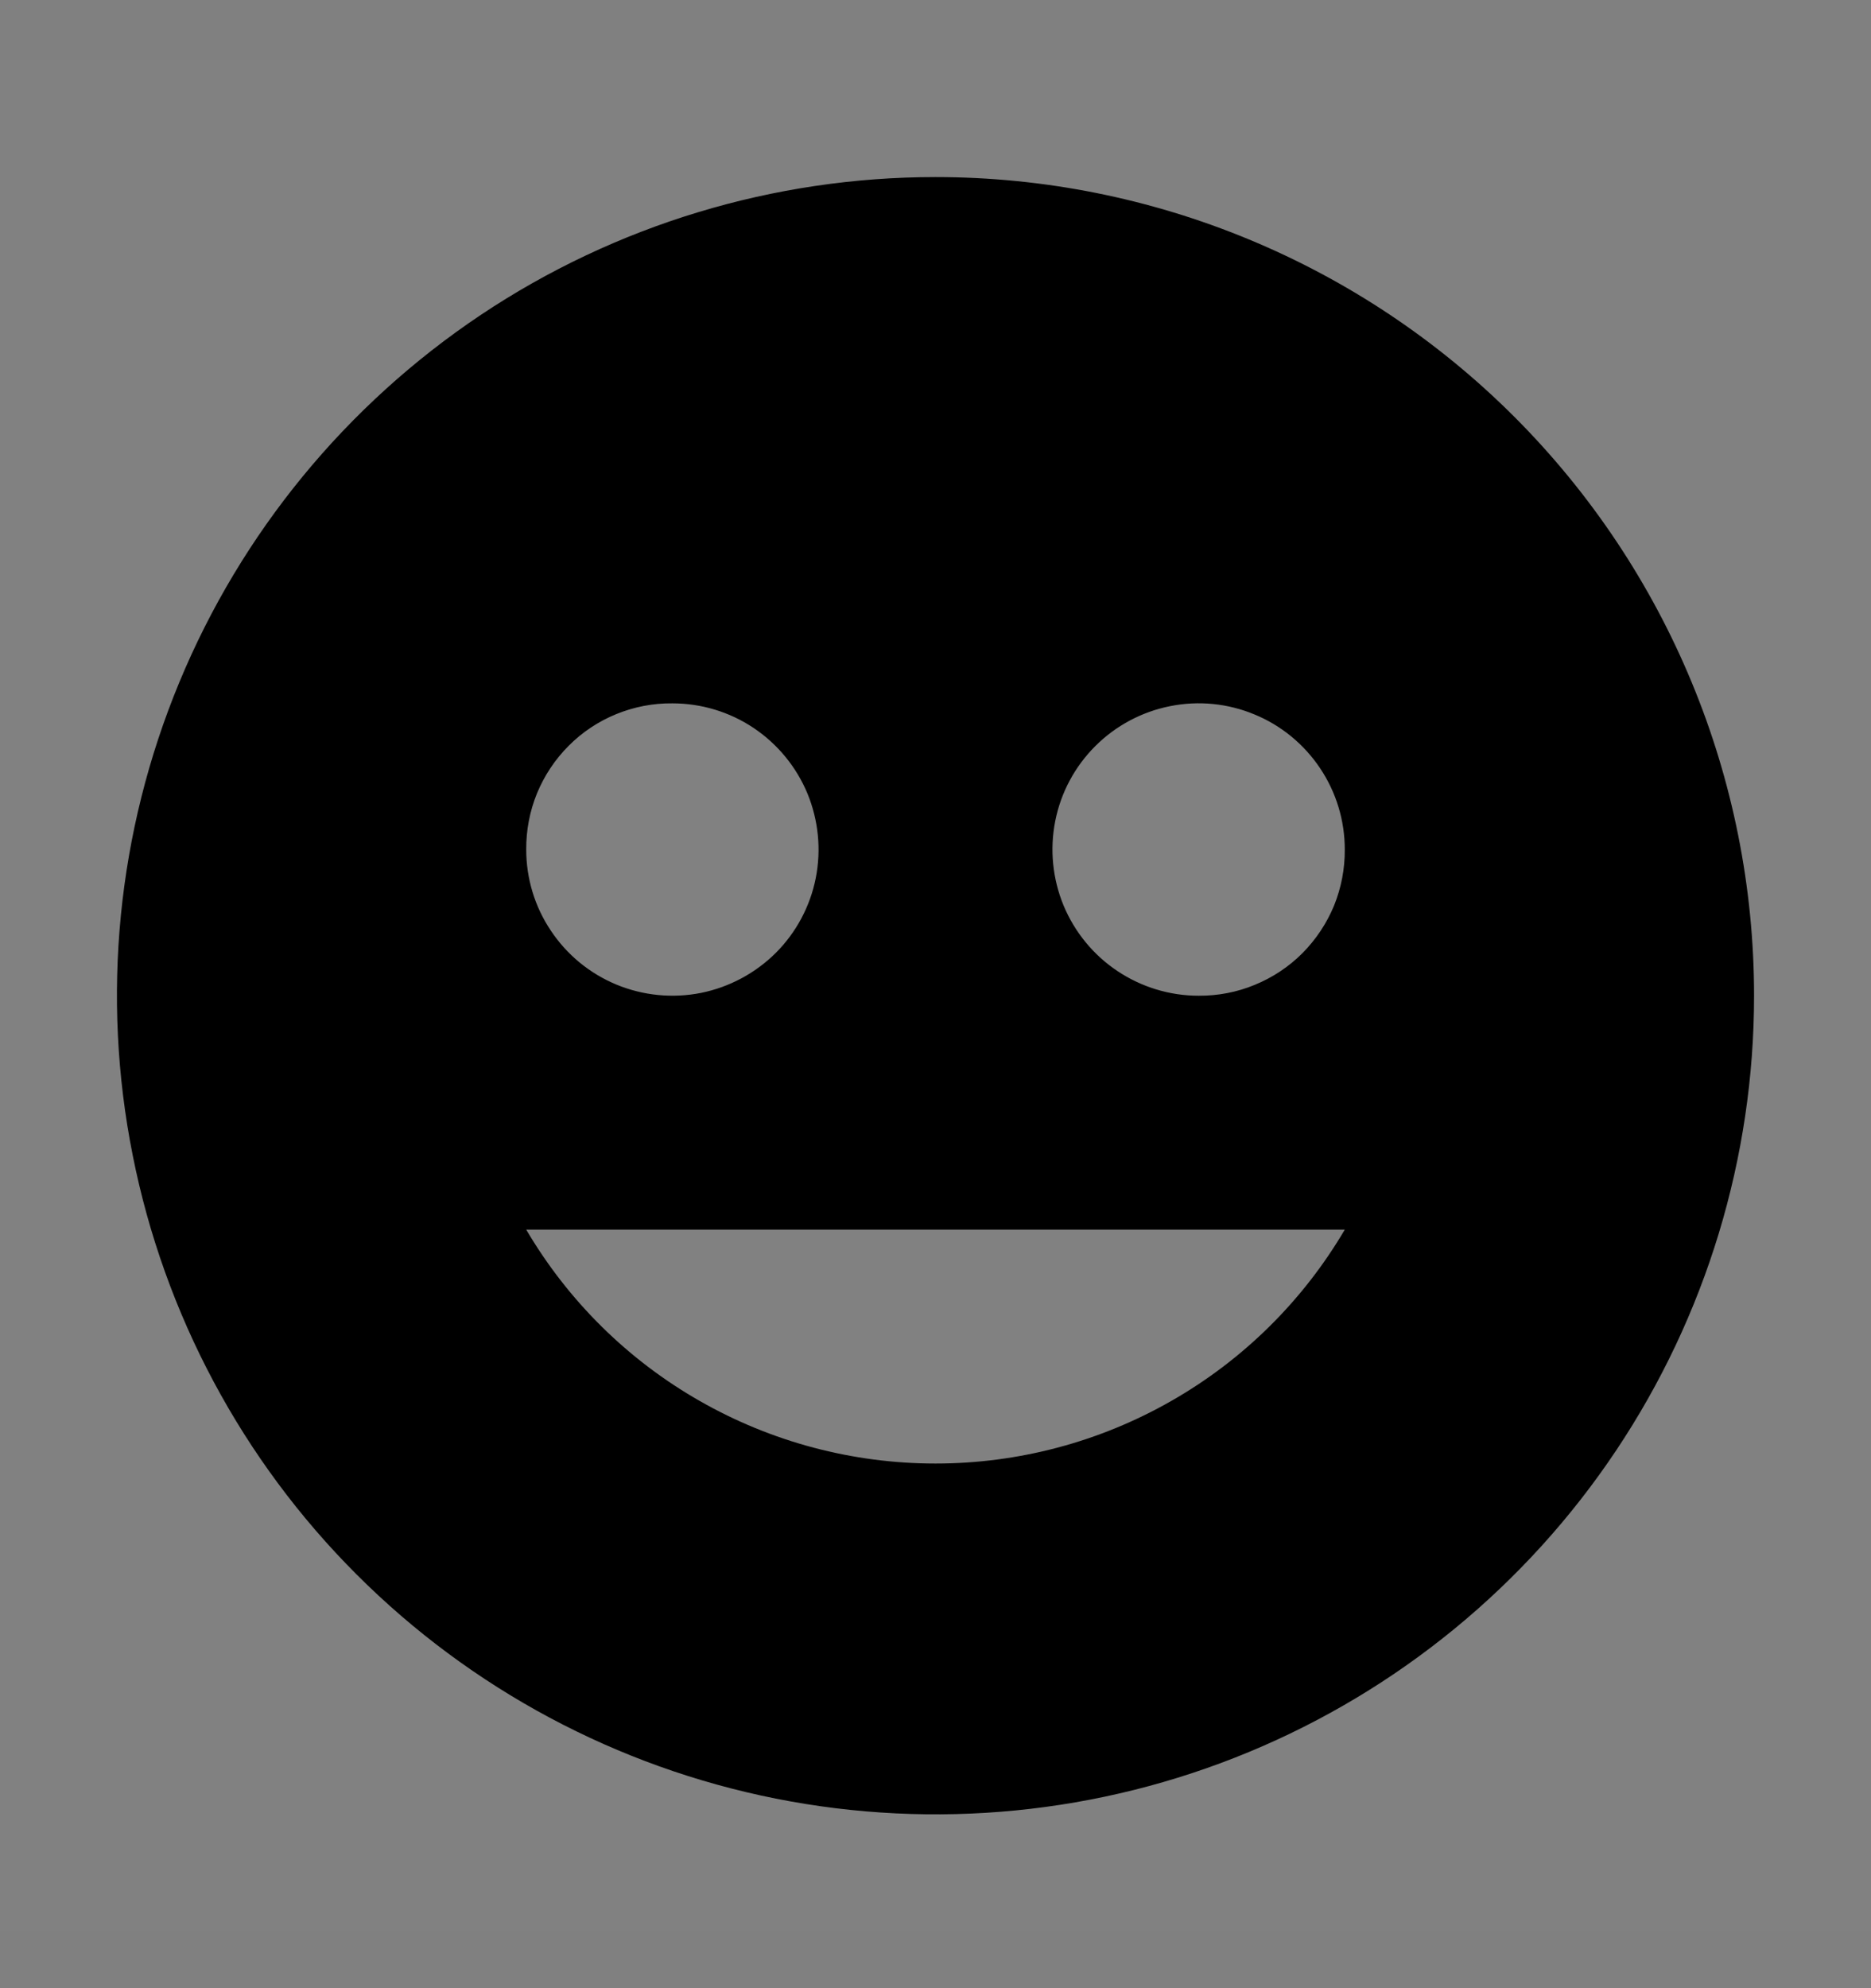 <svg viewBox="0 0 16 17" fill="none" xmlns="http://www.w3.org/2000/svg">
<rect x="0" y="0" width="16" height="17" fill="#808080" stroke="none"/>
<rect width="16" height="16" transform="translate(0 0.514)" fill="white" fill-opacity="0.01" style="mix-blend-mode:multiply"/>
<path d="M8 1.514C6.616 1.514 5.262 1.924 4.111 2.693C2.96 3.463 2.063 4.556 1.533 5.835C1.003 7.114 0.864 8.521 1.135 9.879C1.405 11.237 2.071 12.485 3.05 13.463C4.029 14.442 5.277 15.109 6.634 15.379C7.992 15.649 9.4 15.511 10.679 14.981C11.958 14.451 13.051 13.554 13.82 12.403C14.589 11.252 15 9.898 15 8.514C15 6.657 14.262 4.877 12.95 3.564C11.637 2.251 9.857 1.514 8 1.514ZM5.75 6.014C5.997 6.014 6.239 6.087 6.444 6.224C6.65 6.362 6.81 6.557 6.905 6.785C6.999 7.014 7.024 7.265 6.976 7.508C6.928 7.75 6.809 7.973 6.634 8.148C6.459 8.322 6.236 8.441 5.994 8.49C5.751 8.538 5.5 8.513 5.272 8.419C5.043 8.324 4.848 8.164 4.711 7.958C4.573 7.753 4.5 7.511 4.5 7.264C4.499 7.099 4.53 6.936 4.592 6.784C4.655 6.631 4.747 6.493 4.863 6.377C4.979 6.26 5.118 6.168 5.27 6.106C5.422 6.044 5.585 6.012 5.75 6.014ZM8 12.514C7.293 12.514 6.598 12.33 5.984 11.979C5.37 11.629 4.858 11.123 4.5 10.514H11.5C11.142 11.123 10.63 11.629 10.016 11.979C9.402 12.33 8.707 12.514 8 12.514ZM10.25 8.514C10.003 8.514 9.761 8.44 9.556 8.303C9.35 8.166 9.19 7.97 9.095 7.742C9.001 7.514 8.976 7.262 9.024 7.02C9.072 6.777 9.191 6.555 9.366 6.38C9.541 6.205 9.764 6.086 10.006 6.038C10.249 5.989 10.5 6.014 10.728 6.109C10.957 6.203 11.152 6.364 11.289 6.569C11.427 6.775 11.5 7.016 11.5 7.264C11.501 7.428 11.47 7.591 11.408 7.744C11.345 7.896 11.253 8.034 11.137 8.151C11.021 8.267 10.882 8.359 10.73 8.421C10.578 8.484 10.415 8.515 10.25 8.514Z" fill="currentColor"/>
</svg>
